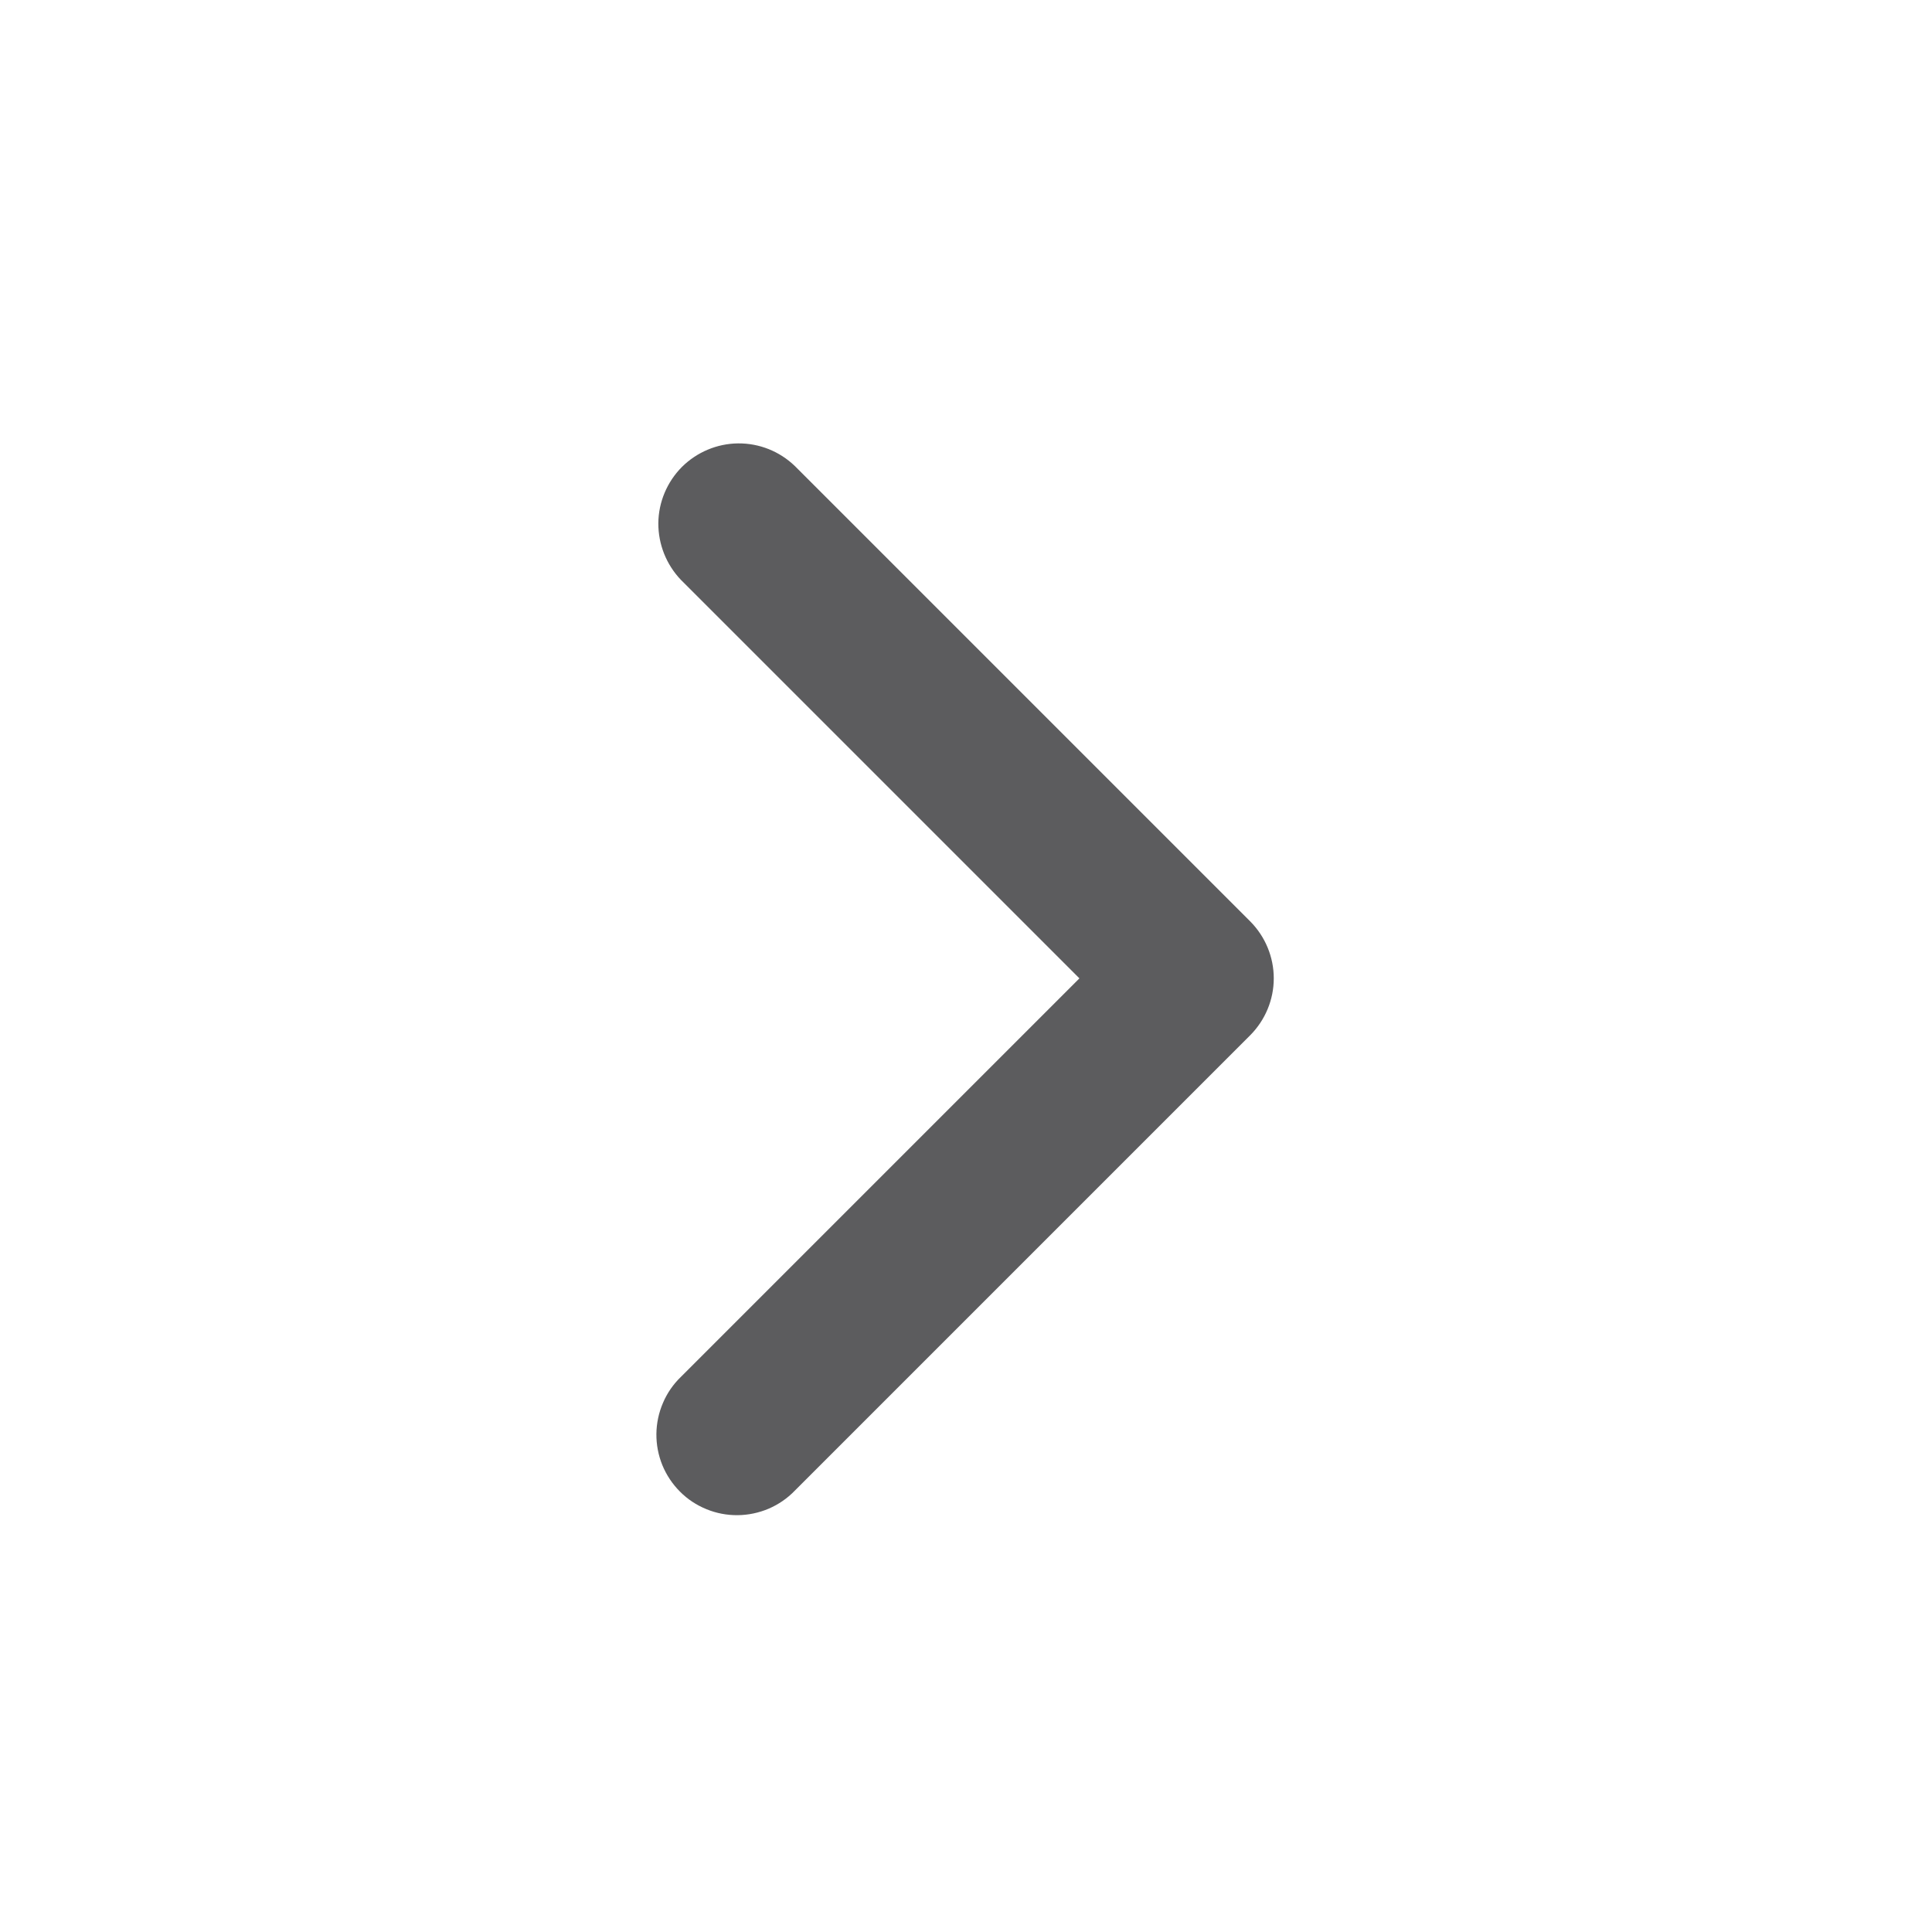 <svg width="20" height="20" viewBox="0 0 20 20" fill="none" xmlns="http://www.w3.org/2000/svg">
<path fill-rule="evenodd" clip-rule="evenodd" d="M12.942 9.538C13.098 9.695 13.186 9.907 13.186 10.128C13.186 10.348 13.098 10.56 12.942 10.717L8.228 15.431C8.151 15.511 8.059 15.574 7.957 15.618C7.855 15.661 7.746 15.684 7.636 15.685C7.525 15.686 7.415 15.665 7.313 15.623C7.21 15.581 7.117 15.52 7.039 15.441C6.961 15.363 6.899 15.27 6.857 15.168C6.815 15.065 6.794 14.955 6.795 14.845C6.796 14.734 6.819 14.625 6.863 14.523C6.906 14.421 6.97 14.329 7.049 14.253L11.174 10.128L7.049 6.003C6.898 5.845 6.814 5.635 6.815 5.416C6.817 5.198 6.905 4.989 7.059 4.834C7.214 4.68 7.423 4.592 7.641 4.59C7.86 4.588 8.07 4.672 8.228 4.824L12.942 9.538Z" fill="#5C5C5E"/>
</svg>
